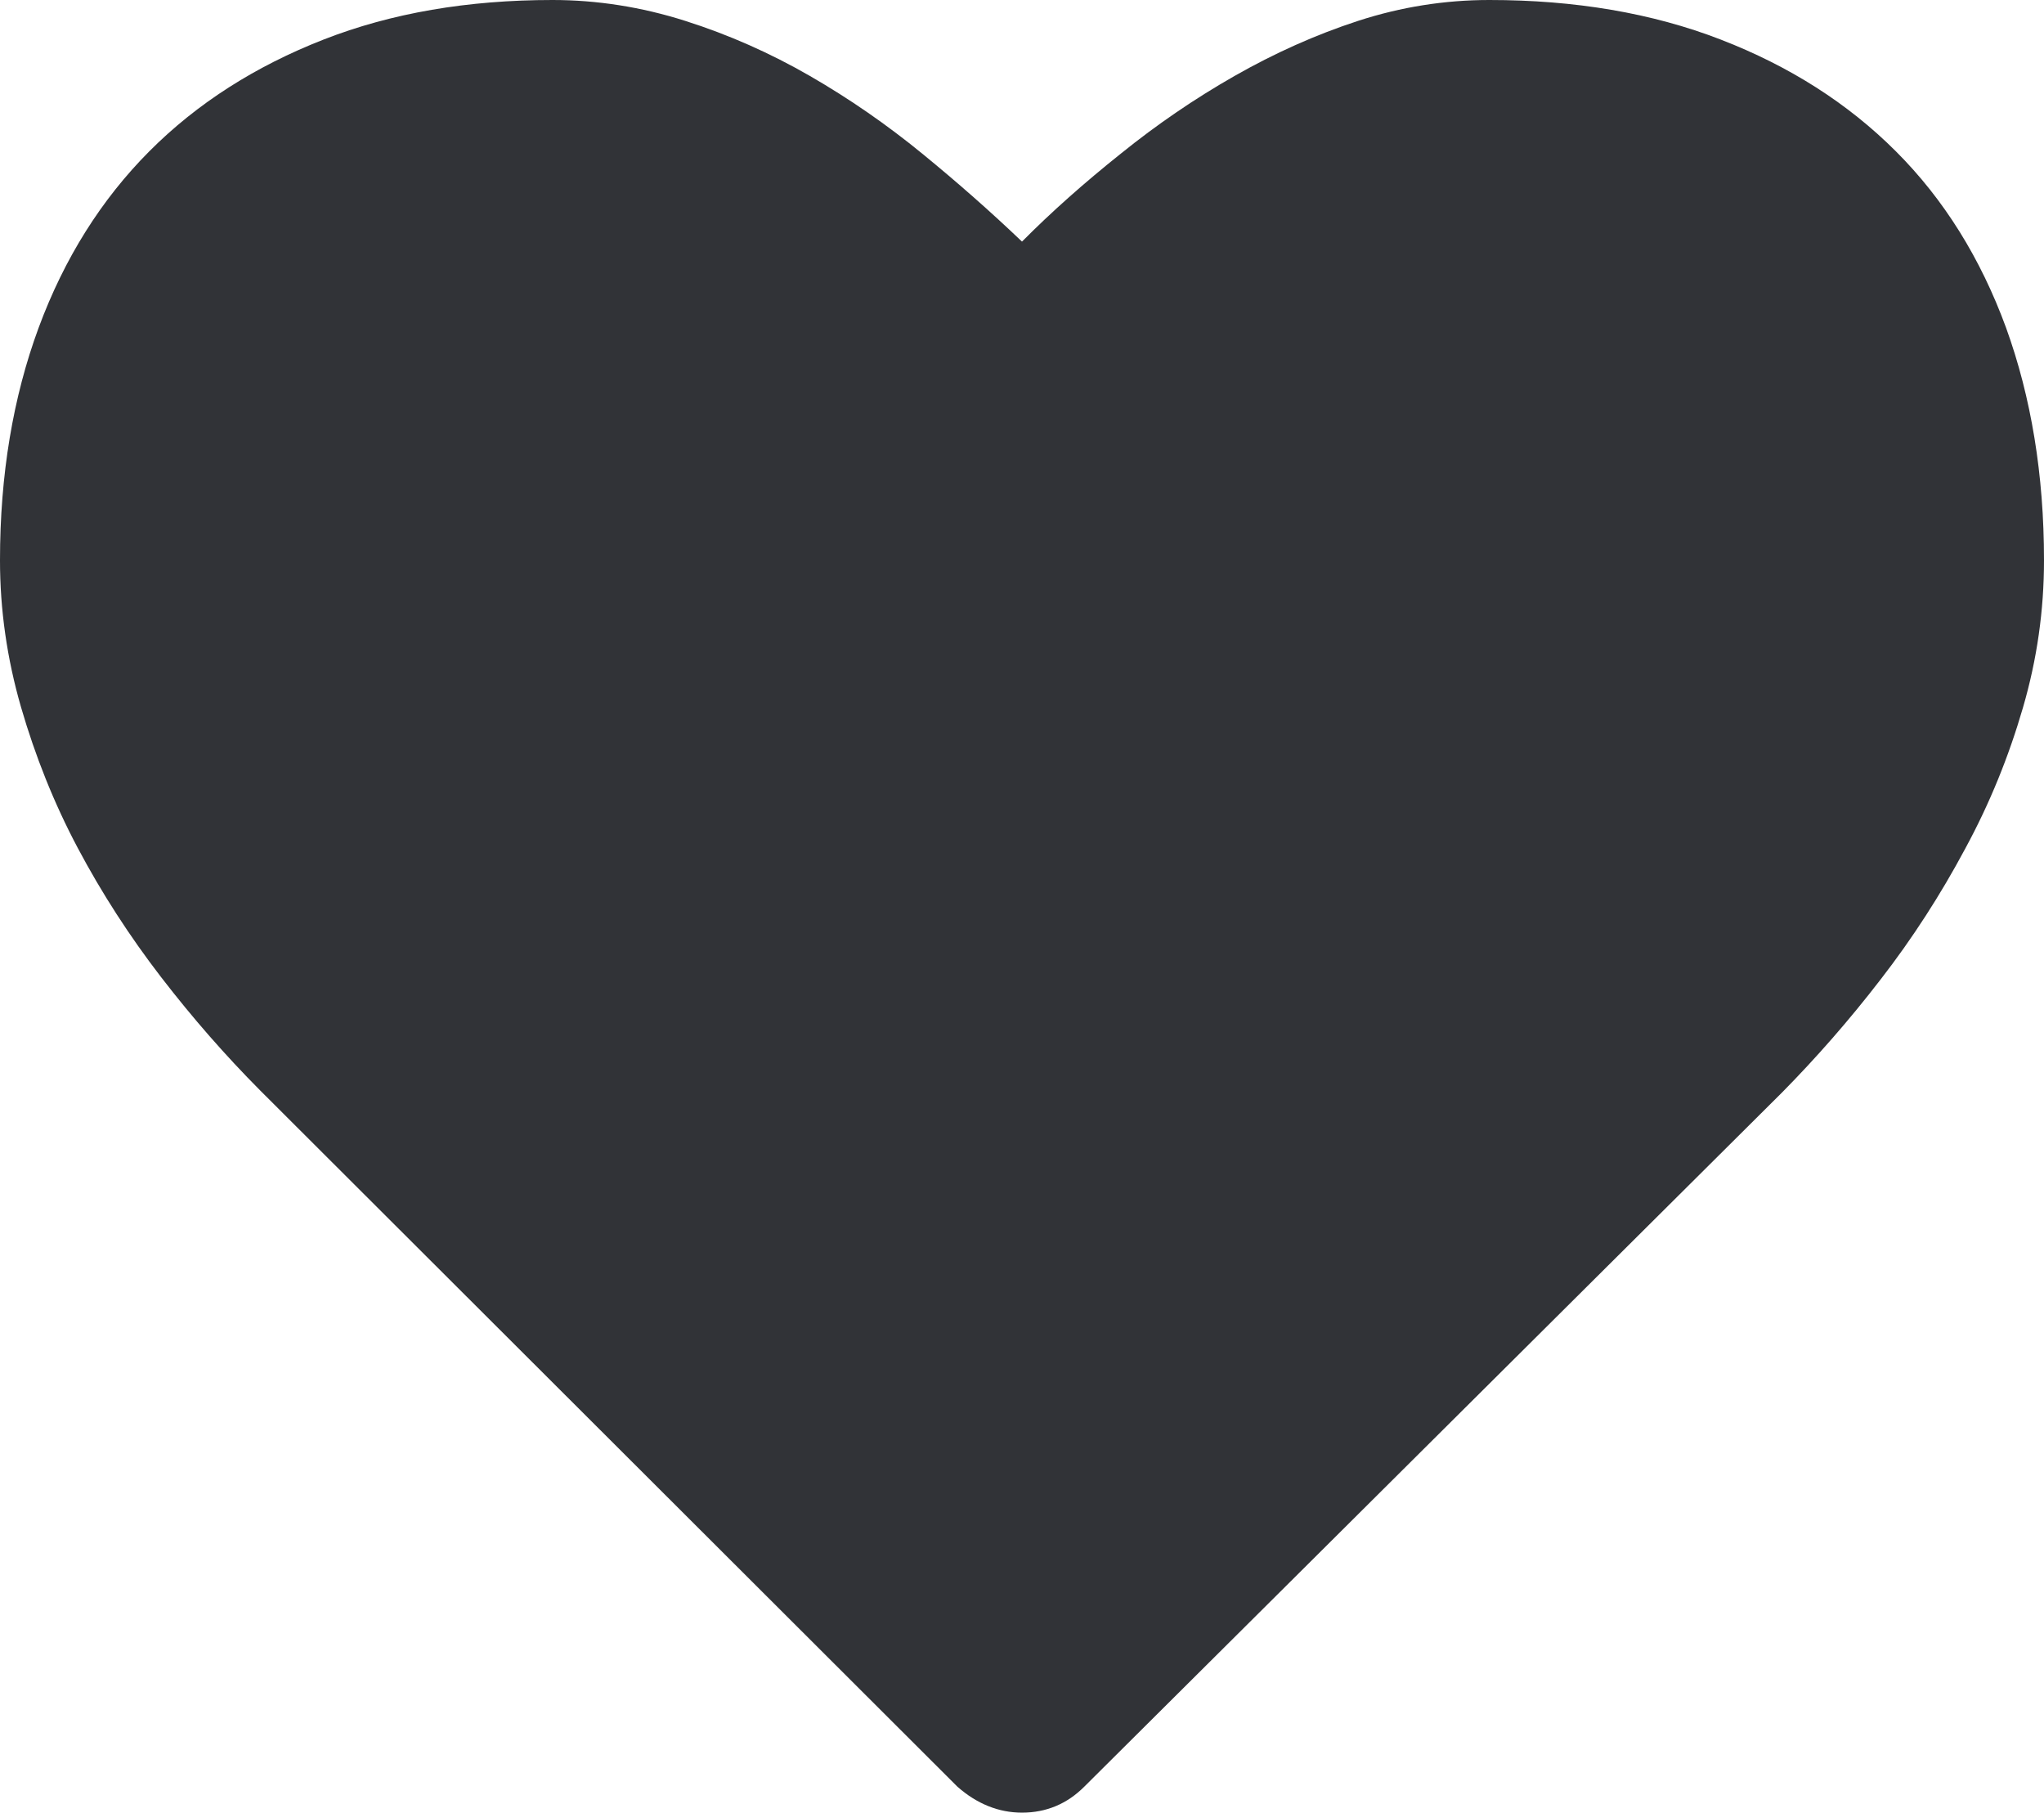 <svg xmlns="http://www.w3.org/2000/svg" width="86.27" height="76.488" viewBox="0 0 86.27 76.488" enable-background="new 0 0 86.27 76.488"><path d="M62.861 0c3.604 0 6.865 .547 9.766 1.67s5.361 2.686 7.393 4.717 3.574 4.512 4.648 7.441c1.064 2.939 1.602 6.211 1.602 9.814 0 2.109-.293 4.18-.889 6.221-.596 2.051-1.396 4.033-2.441 5.957-1.035 1.934-2.217 3.77-3.564 5.508-1.338 1.738-2.734 3.324-4.16 4.77l-29.454 29.297c-.723 .723-1.602 1.094-2.627 1.094-.986 0-1.904-.371-2.725-1.094l-29.443-29.395c-1.436-1.445-2.822-3.021-4.17-4.77-1.338-1.738-2.51-3.555-3.516-5.449s-1.797-3.887-2.393-5.938c-.595-2.06-.888-4.12-.888-6.2 0-3.604 .547-6.875 1.631-9.814 1.084-2.93 2.646-5.41 4.668-7.441s4.482-3.594 7.354-4.717 6.093-1.671 9.667-1.671c1.875 0 3.75 .293 5.596 .879s3.604 1.367 5.264 2.324 3.242 2.051 4.746 3.281 2.9 2.461 4.209 3.711c1.24-1.25 2.627-2.48 4.17-3.711 1.523-1.23 3.125-2.324 4.805-3.281s3.418-1.738 5.215-2.324c1.806-.586 3.652-.879 5.536-.879z" fill="#313337"/></svg>